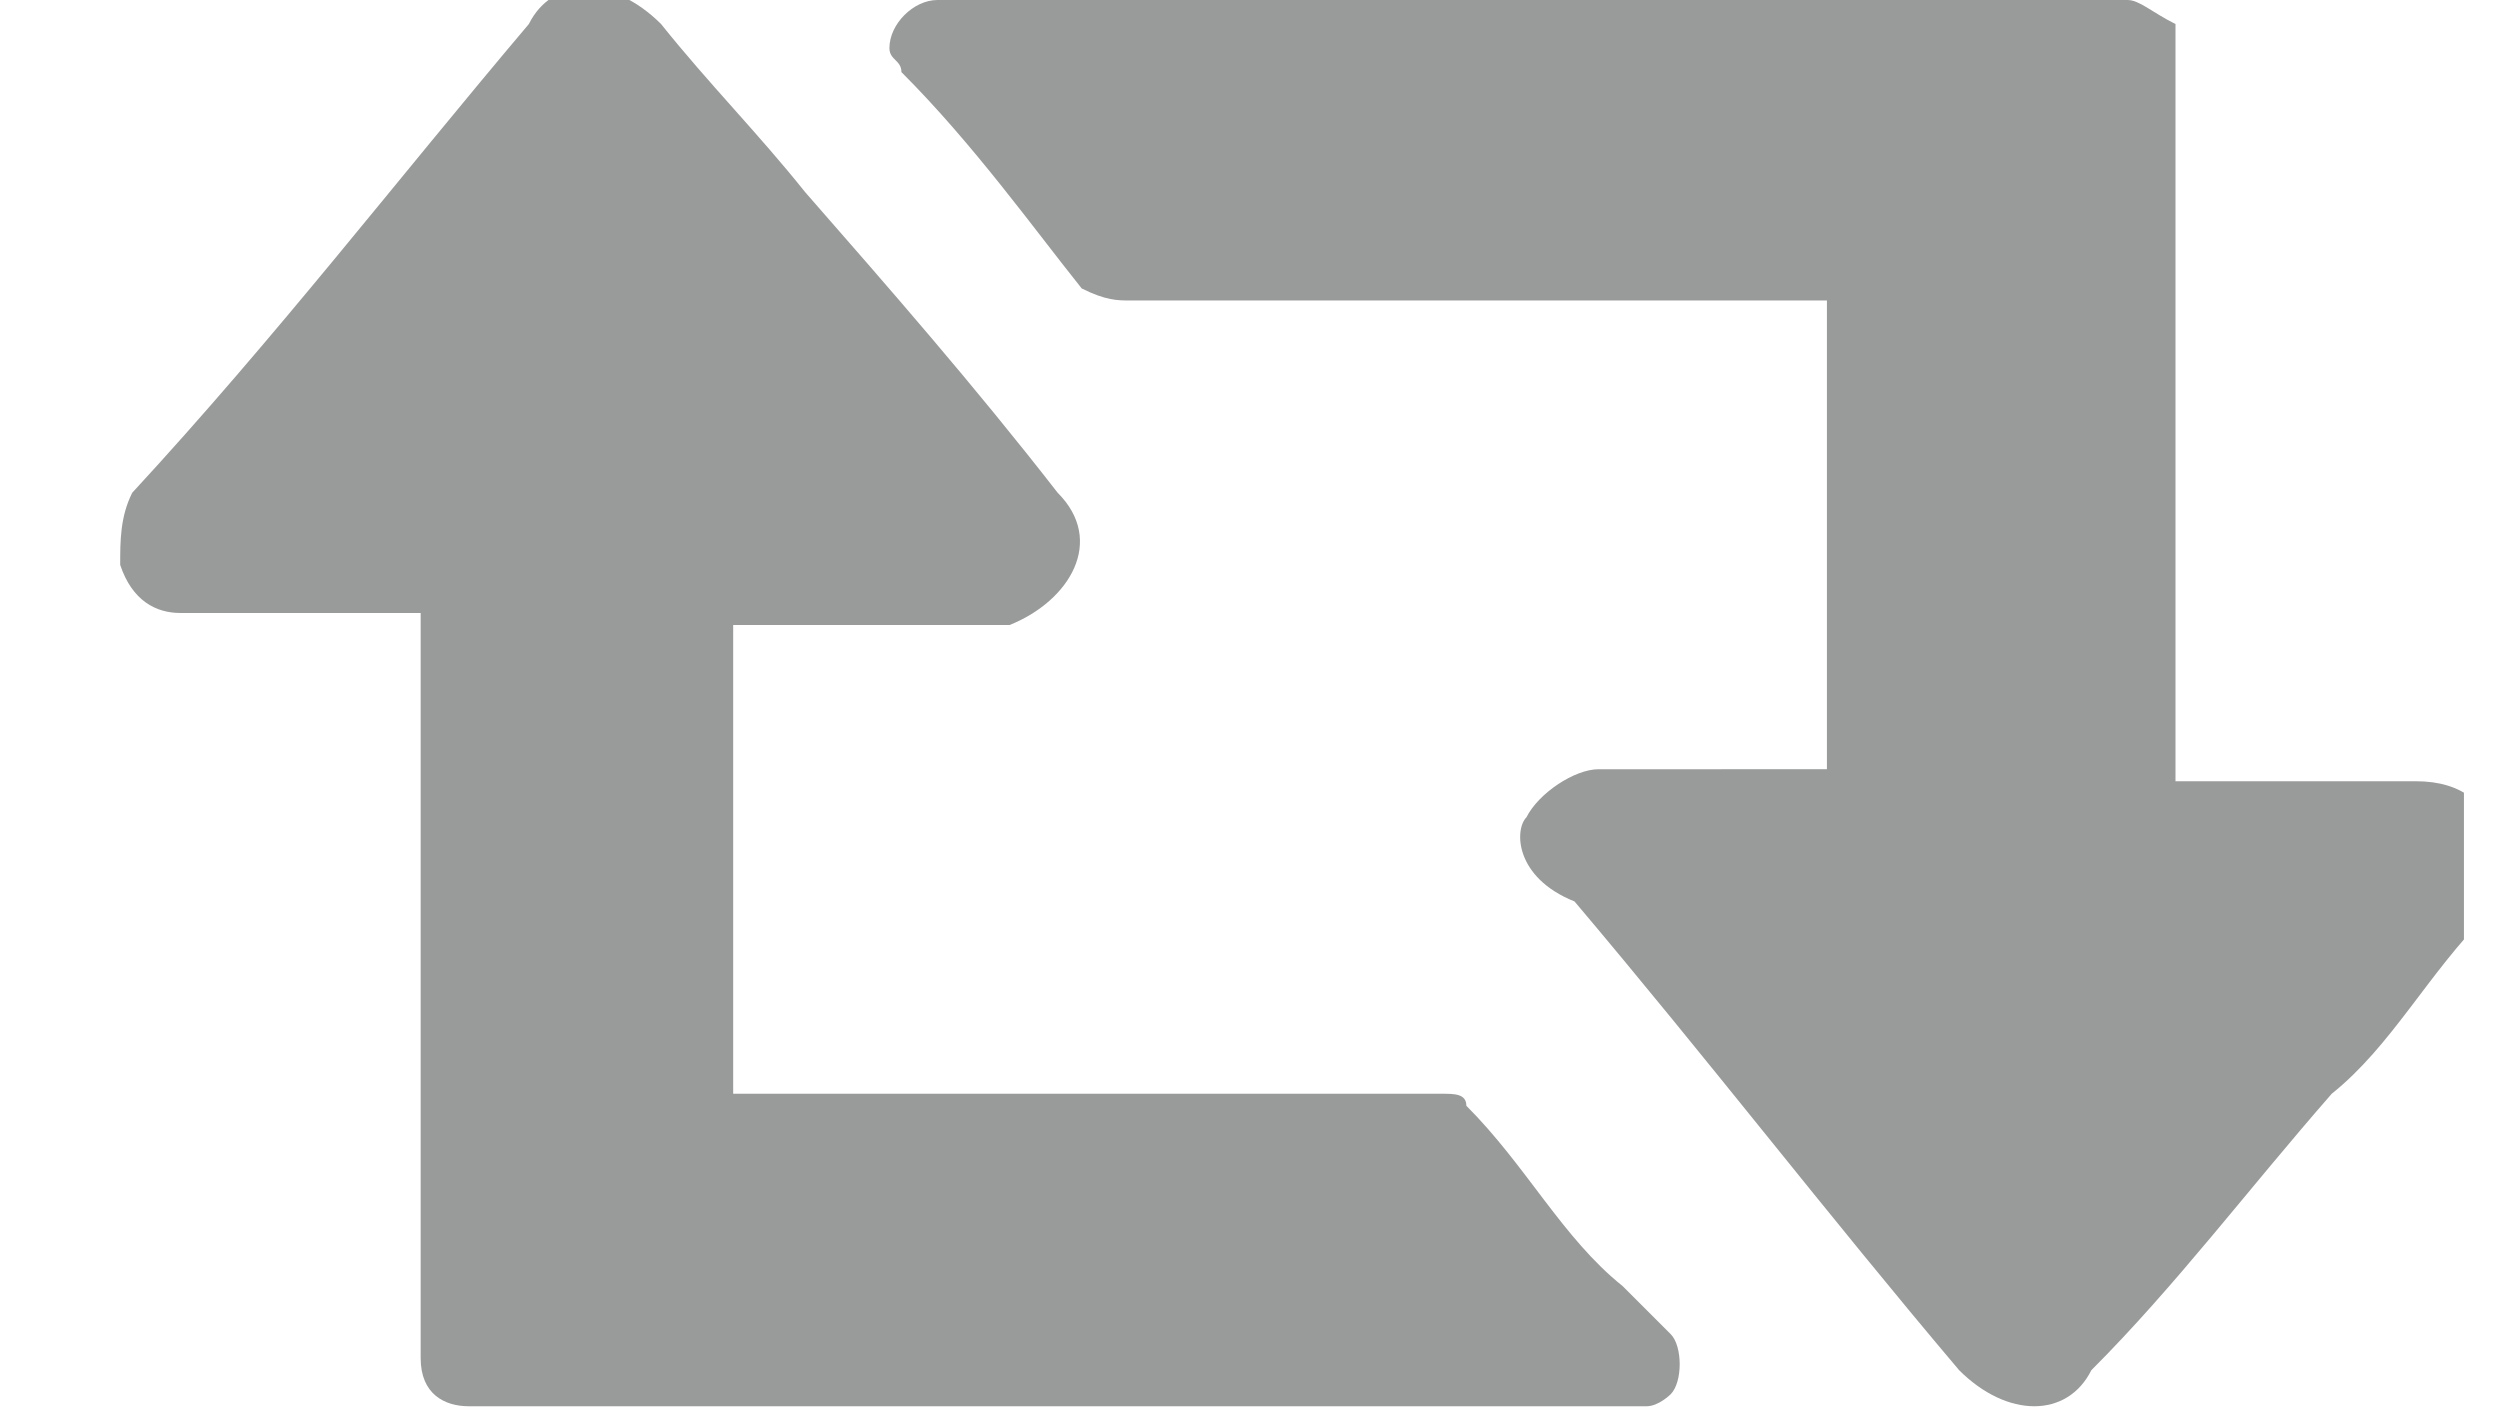 <?xml version="1.0" encoding="utf-8"?>
<!-- Generator: Adobe Illustrator 18.0.0, SVG Export Plug-In . SVG Version: 6.00 Build 0)  -->
<!DOCTYPE svg PUBLIC "-//W3C//DTD SVG 1.1//EN" "http://www.w3.org/Graphics/SVG/1.1/DTD/svg11.dtd">
<svg version="1.1" id="Ebene_1" xmlns="http://www.w3.org/2000/svg" xmlns:xlink="http://www.w3.org/1999/xlink" x="0px" y="0px"
	 width="20.8px" height="11.8px" viewBox="-1.1 -1.8 20.8 11.8" enable-background="new -1.1 -1.8 20.8 11.8" xml:space="preserve">
<g opacity="0.4">
	<g>
		<g>
			<g>
				<defs>
					<rect id="SVGID_1_" x="-0.1" y="-1.8" width="19.5" height="11.7"/>
				</defs>
				<clipPath id="SVGID_2_">
					<use xlink:href="#SVGID_1_"  overflow="visible"/>
				</clipPath>
				<path clip-path="url(#SVGID_2_)" fill="#010202" d="M2.4,3.3L2.4,3.3c-0.7,0-1.3,0-2,0C0.2,3.3,0,3.2-0.1,2.9
					c0-0.2,0-0.4,0.1-0.6C1.2,1,2.2-0.3,3.3-1.6c0.2-0.4,0.7-0.4,1.1,0c0.4,0.5,0.8,0.9,1.2,1.4c0.7,0.8,1.4,1.6,2.1,2.5
					c0.4,0.4,0.1,0.9-0.4,1.1H7.1c-0.6,0-1.3,0-1.9,0H5v3.9h0.1c1.9,0,3.9,0,5.7,0c0,0,0,0,0.1,0s0.2,0,0.2,0.1
					c0.5,0.5,0.8,1.1,1.3,1.5c0.1,0.1,0.2,0.2,0.4,0.4c0.1,0.1,0.1,0.4,0,0.5c0,0-0.1,0.1-0.2,0.1l0,0H2.8l0,0
					c-0.2,0-0.4-0.1-0.4-0.4c0-0.1,0-0.1,0-0.2C2.4,7.4,2.4,5.4,2.4,3.3L2.4,3.3z"/>
			</g>
		</g>
		<g>
			<g>
				<defs>
					<rect id="SVGID_3_" x="-0.1" y="-1.8" width="19.5" height="11.7"/>
				</defs>
				<clipPath id="SVGID_4_">
					<use xlink:href="#SVGID_3_"  overflow="visible"/>
				</clipPath>
				<path clip-path="url(#SVGID_4_)" fill="#010202" d="M14.1,4.7v-4H14c-1.9,0-3.9,0-5.7,0c-0.1,0-0.2,0-0.4-0.1
					C7.5,0.1,7-0.6,6.4-1.2c0-0.1-0.1-0.1-0.1-0.2c0-0.2,0.2-0.4,0.4-0.4c0,0,0,0,0.1,0c3.3,0,6.4,0,9.7,0c0,0,0,0,0.1,0
					c0.1,0,0.2,0.1,0.4,0.2c0,0.1,0,0.1,0,0.2c0,2,0,4,0,6v0.1h0.1c0.6,0,1.3,0,1.9,0c0.4,0,0.6,0.2,0.7,0.5c0.1,0.2,0,0.5-0.1,0.6
					c-0.5,0.5-0.8,1.1-1.3,1.5c-0.7,0.8-1.3,1.6-2,2.3c-0.2,0.4-0.7,0.4-1.1,0c-1.1-1.3-2.1-2.6-3.2-3.9c-0.5-0.2-0.5-0.6-0.4-0.7
					c0.1-0.2,0.4-0.4,0.6-0.4s0.5,0,0.7,0H14.1L14.1,4.7z"/>
			</g>
		</g>
	</g>
</g>
</svg>
